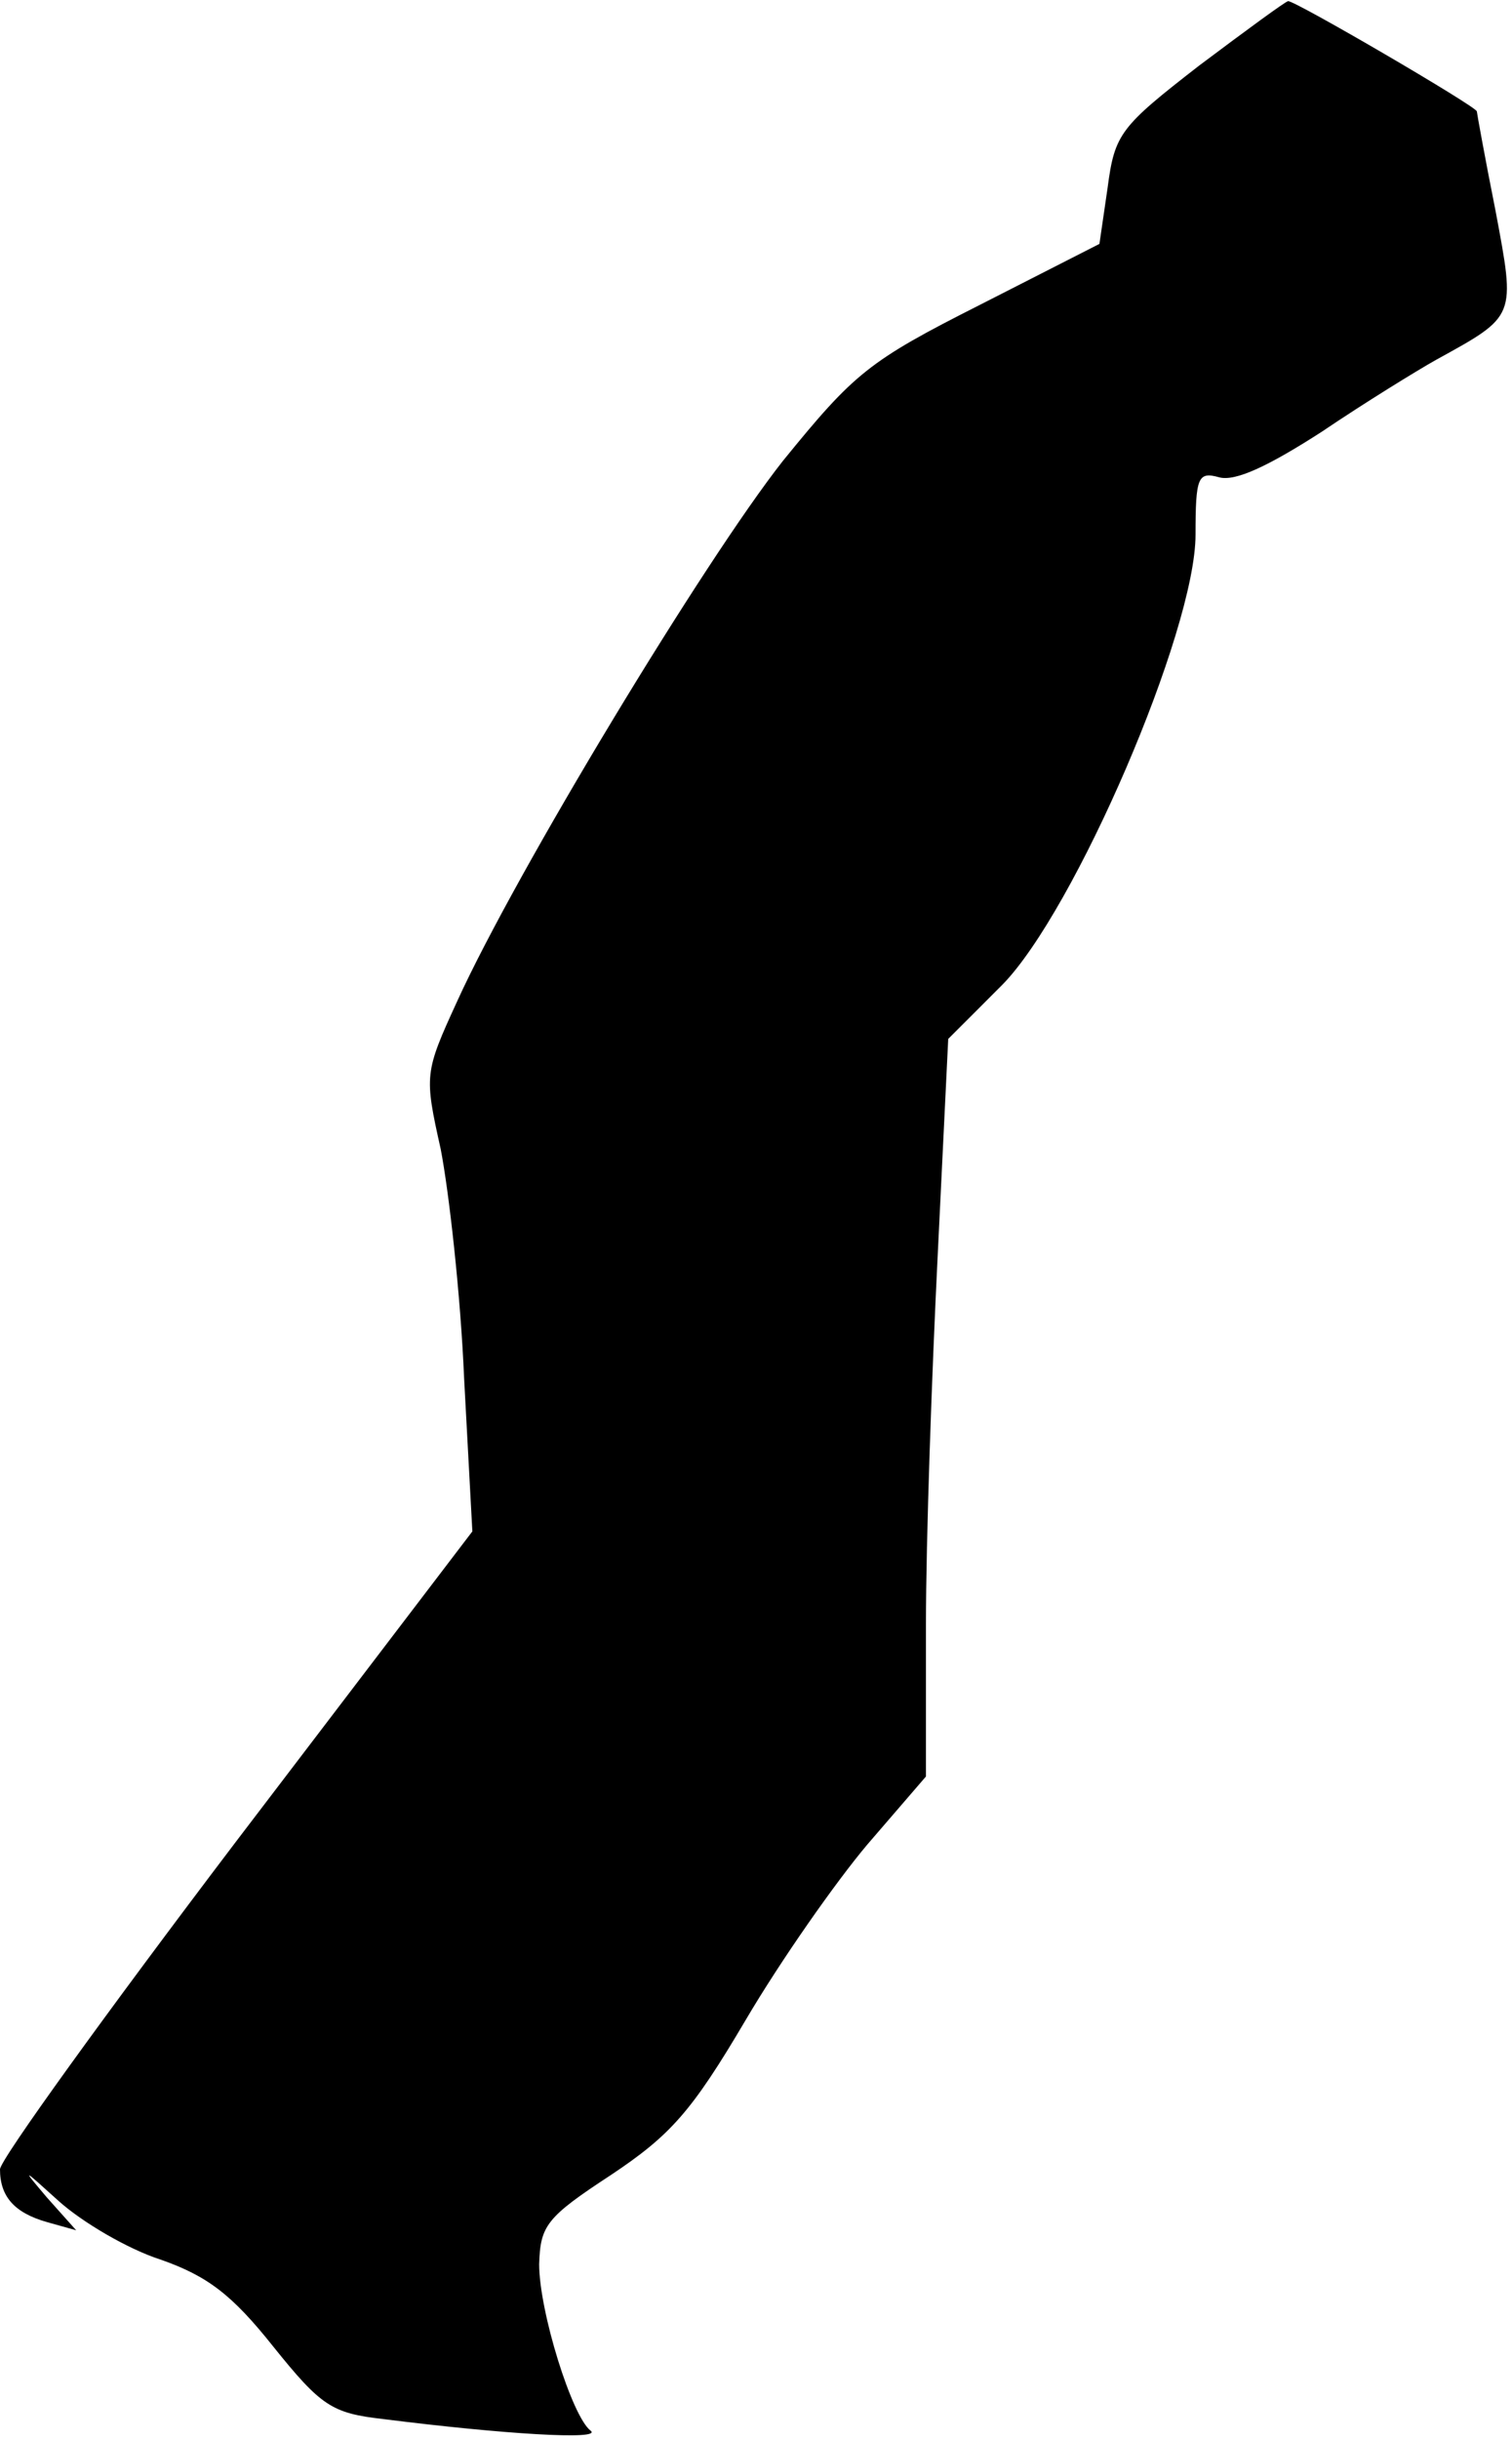 <?xml version="1.0" standalone="no"?>
<!DOCTYPE svg PUBLIC "-//W3C//DTD SVG 20010904//EN"
 "http://www.w3.org/TR/2001/REC-SVG-20010904/DTD/svg10.dtd">
<svg version="1.0" xmlns="http://www.w3.org/2000/svg"
 width="129pt" height="208pt" viewBox="0 0 129 208"
 preserveAspectRatio="xMidYMid meet">
<g transform="translate(0,208) scale(0.1,-0.1)"
fill="#000000" stroke="none">
<path fill="#000000" stroke="none" d="M1023 2024 c-67 -52 -72 -58 -78 -104
l-7 -48 -102 -52 c-95 -48 -107 -58 -168 -133 -67 -85 -228 -351 -278 -461
-28 -61 -28 -63 -14 -126 7 -36 17 -124 20 -196 l7 -130 -202 -265 c-110 -145
-201 -271 -201 -279 0 -23 12 -37 40 -45 l25 -7 -25 28 c-22 26 -21 25 10 -3
20 -18 59 -41 87 -50 40 -14 61 -30 96 -74 41 -51 50 -57 94 -62 103 -13 187
-18 177 -10 -16 12 -44 102 -44 142 1 33 6 40 61 76 51 34 69 54 115 132 30
51 77 118 104 150 l50 58 0 130 c0 72 5 213 10 314 l9 185 46 46 c62 63 165
302 165 384 0 49 2 54 20 49 14 -4 43 10 88 39 37 25 81 52 97 61 69 38 68 36
51 127 -9 45 -16 84 -16 85 0 4 -156 95 -161 94 -2 0 -36 -25 -76 -55z"/>
</g>
</svg>
